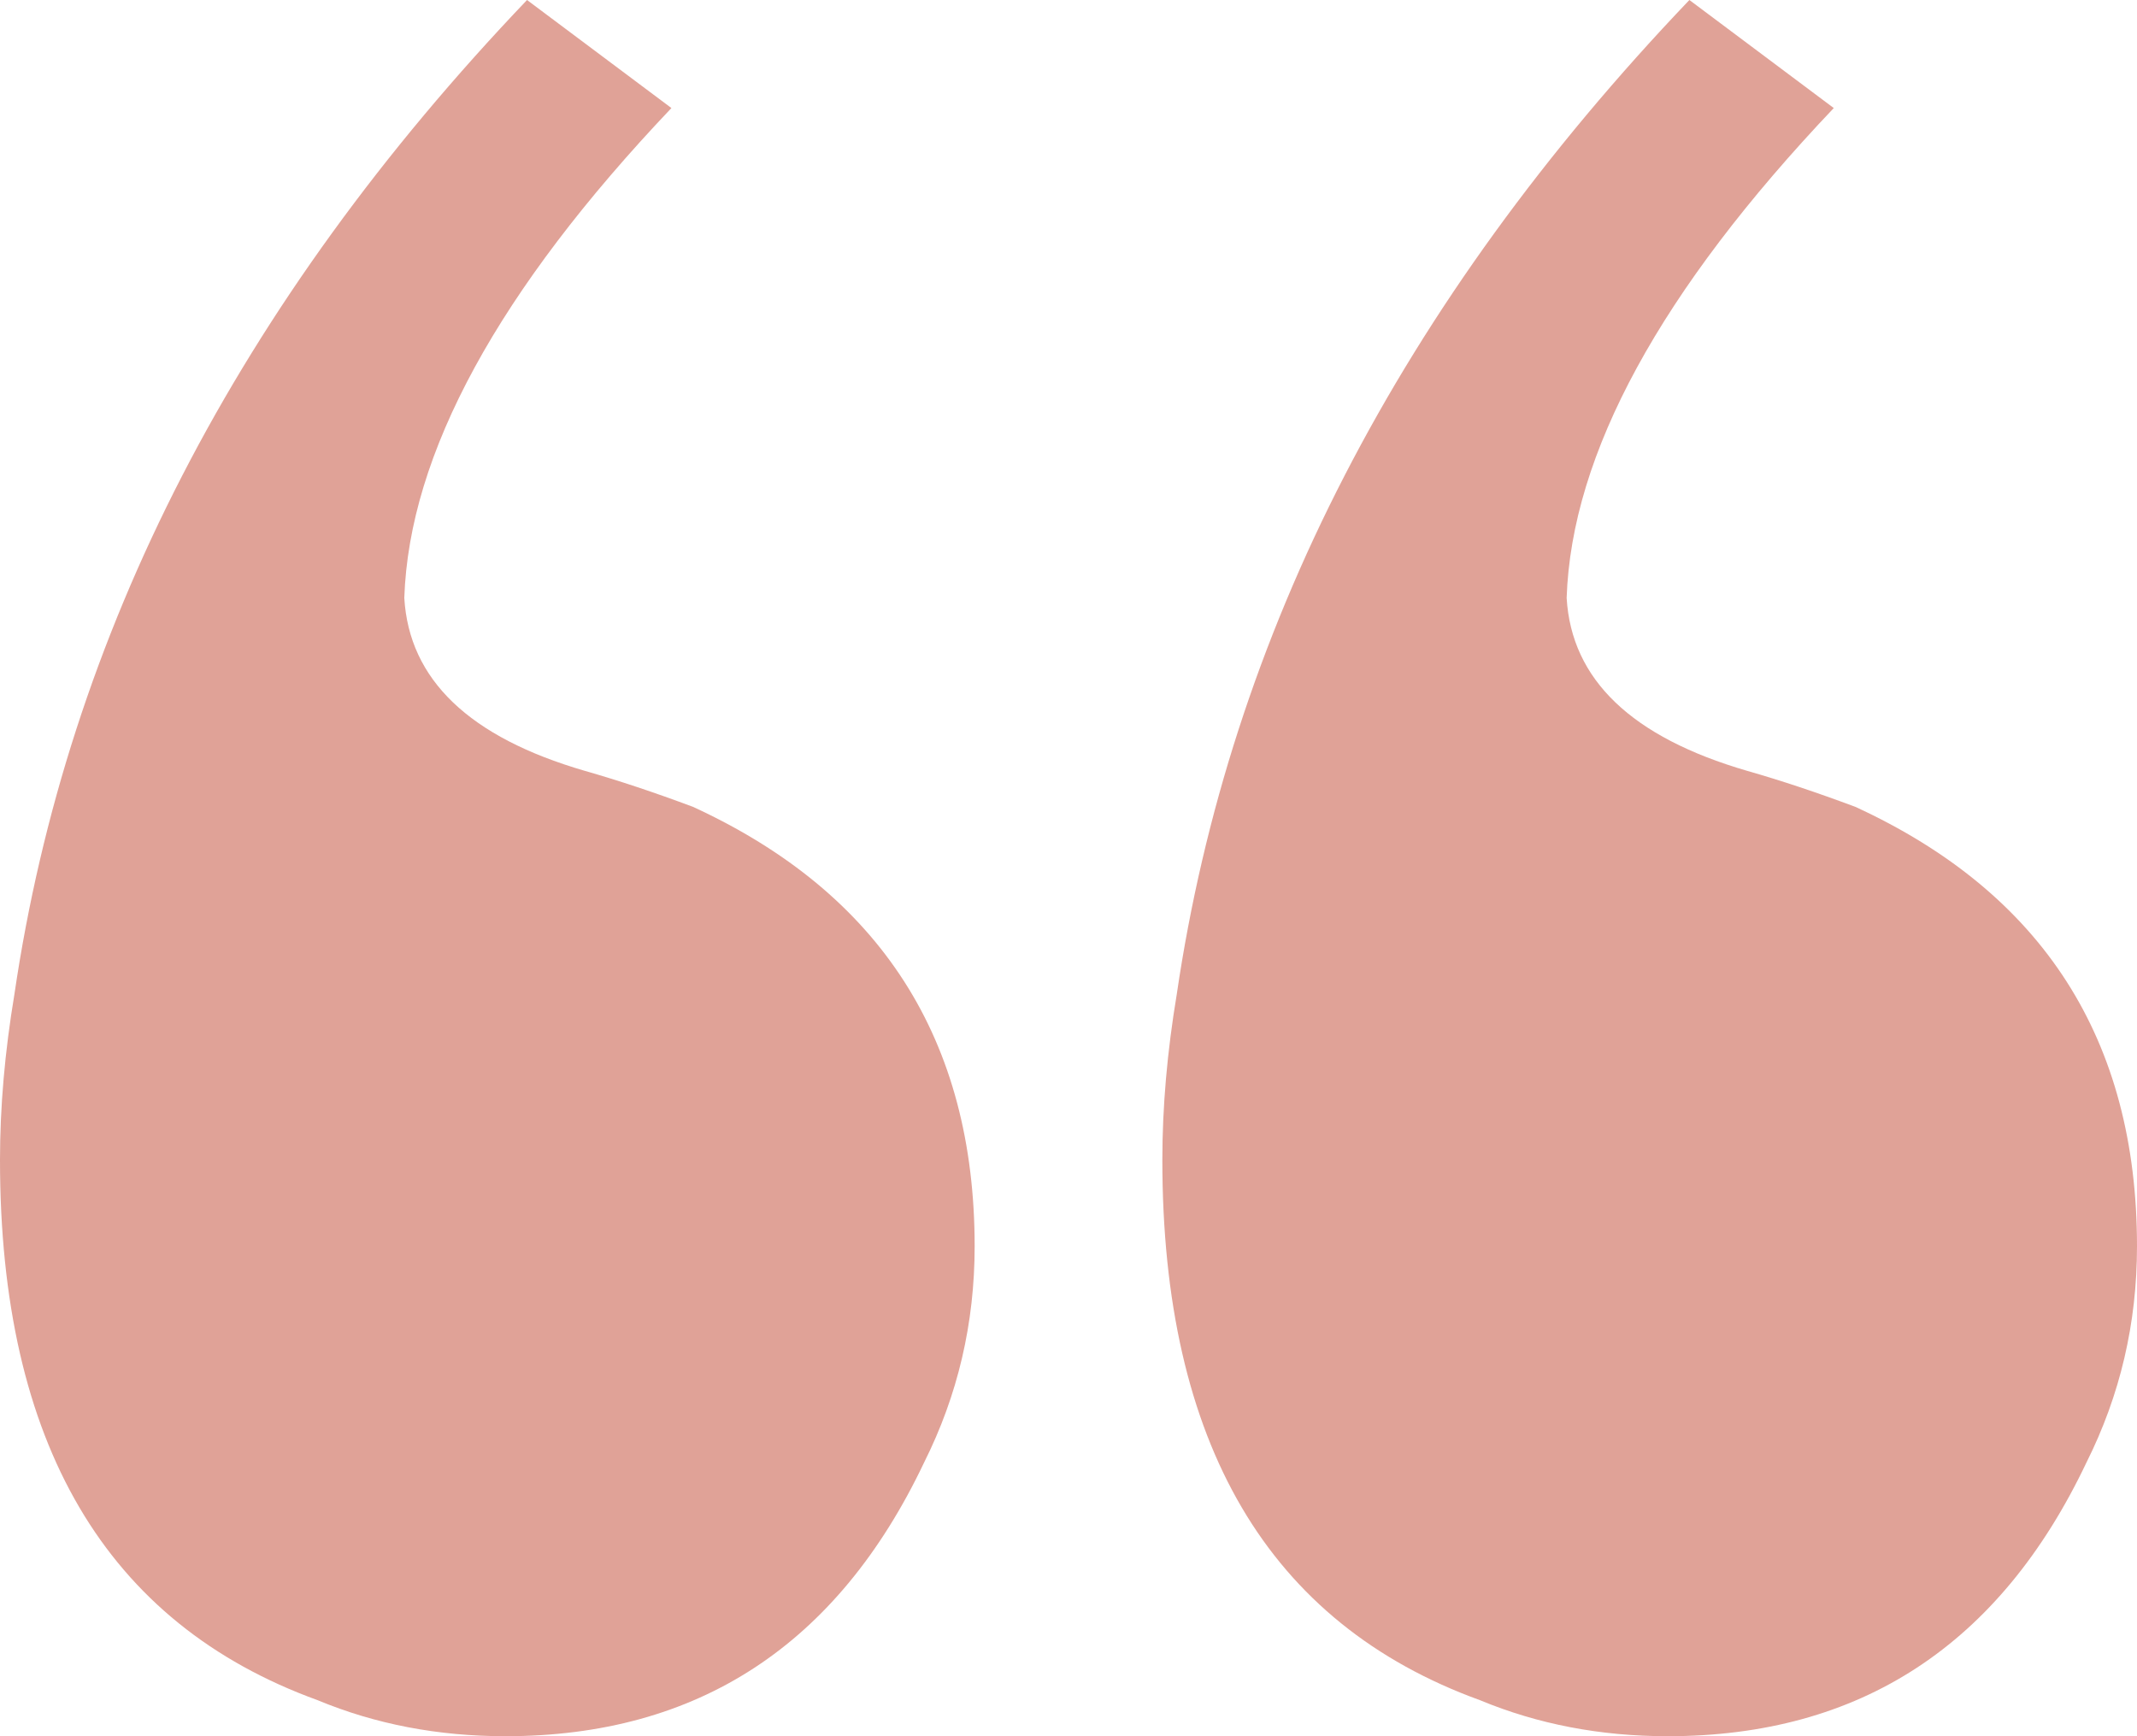 <svg width="48" height="39" viewBox="0 0 48 39" fill="none" xmlns="http://www.w3.org/2000/svg">
<path d="M0 26.054C0 32.419 2.378 36.465 7.135 38.191C8.432 38.73 9.838 39 11.351 39C15.676 39 18.811 36.95 20.757 32.851C21.514 31.34 21.892 29.722 21.892 27.996C21.892 23.357 19.784 20.066 15.568 18.125C14.703 17.801 13.892 17.531 13.135 17.315C10.54 16.56 9.189 15.266 9.081 13.431C9.189 10.195 11.189 6.527 15.081 2.427L11.838 0C5.351 6.797 1.514 14.241 0.324 22.332C0.108 23.627 0 24.867 0 26.054ZM26.108 26.054C26.108 32.419 28.486 36.465 33.243 38.191C34.541 38.73 35.946 39 37.459 39C41.784 39 44.919 36.95 46.865 32.851C47.622 31.34 48 29.722 48 27.996C48 23.357 45.892 20.066 41.676 18.125C40.811 17.801 40 17.531 39.243 17.315C36.649 16.56 35.297 15.266 35.189 13.431C35.297 10.195 37.297 6.527 41.189 2.427L37.946 0C31.459 6.797 27.622 14.241 26.432 22.332C26.216 23.627 26.108 24.867 26.108 26.054Z" fill="#E0A297"/>
</svg>
